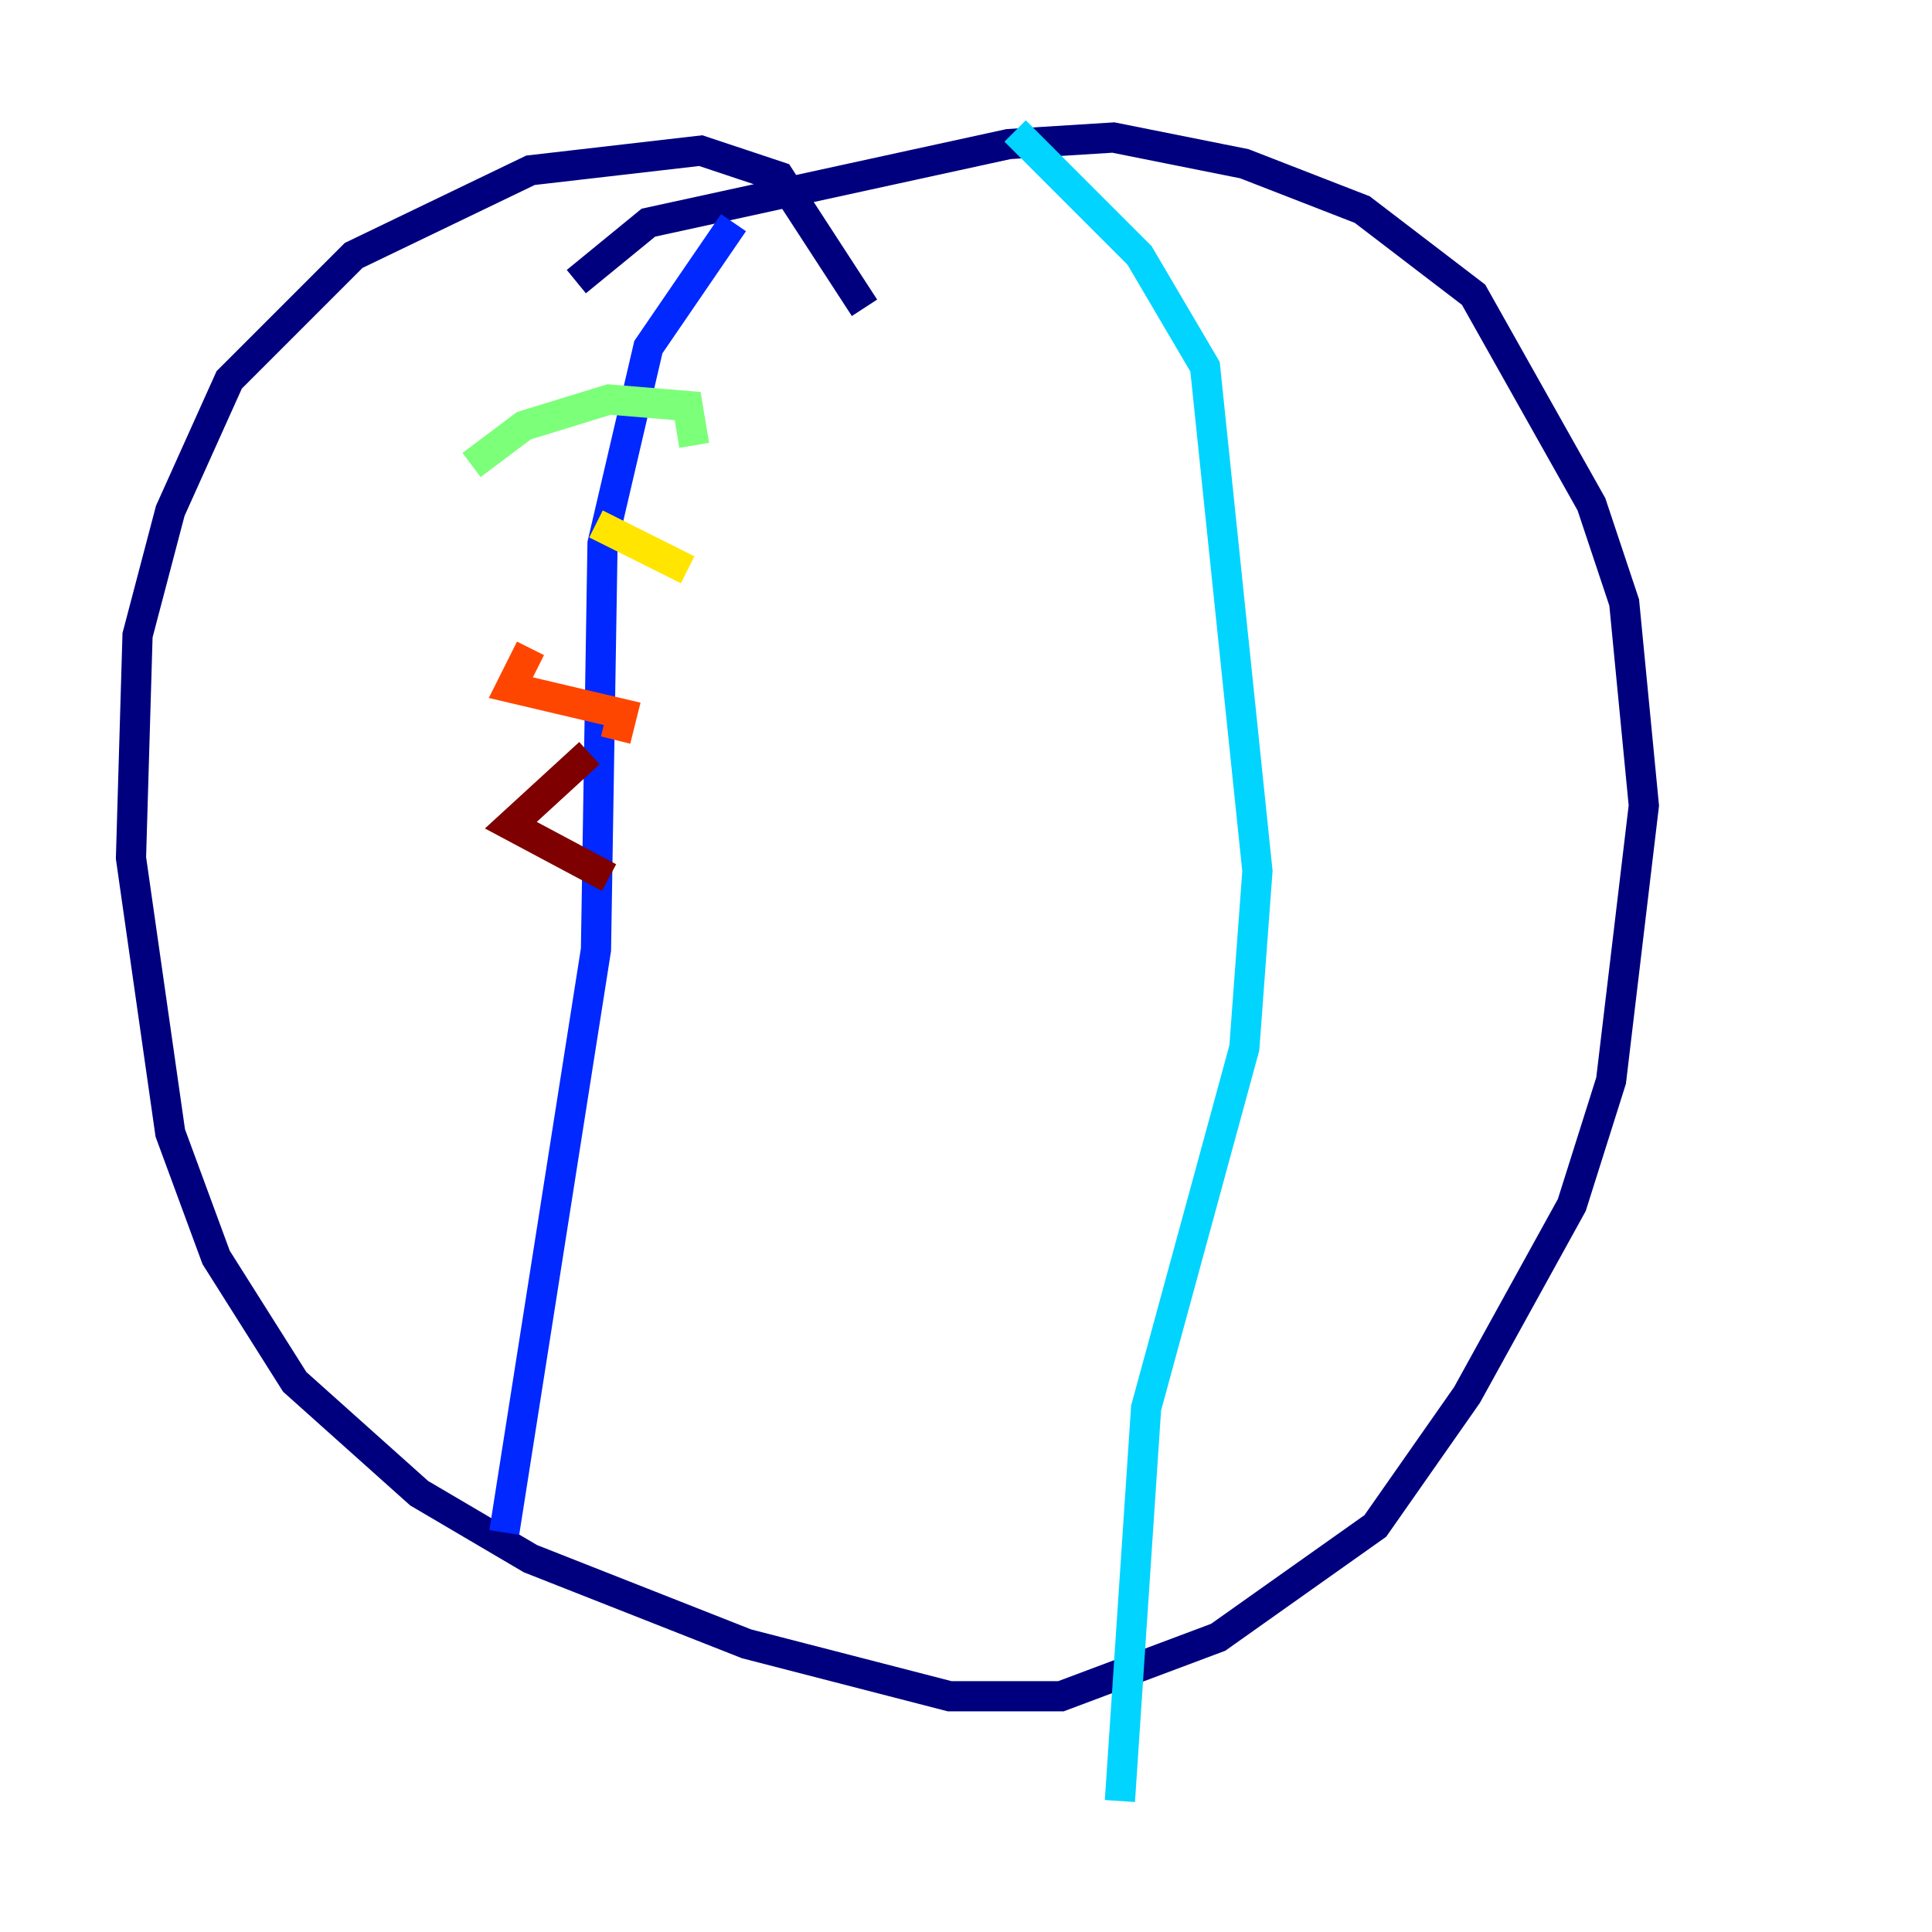 <?xml version="1.0" encoding="utf-8" ?>
<svg baseProfile="tiny" height="128" version="1.2" viewBox="0,0,128,128" width="128" xmlns="http://www.w3.org/2000/svg" xmlns:ev="http://www.w3.org/2001/xml-events" xmlns:xlink="http://www.w3.org/1999/xlink"><defs /><polyline fill="none" points="57.275,20.393 51.634,11.715 46.427,9.98 35.146,11.281 23.43,16.922 15.186,25.166 11.281,33.844 9.112,42.088 8.678,56.841 11.281,75.064 14.319,83.308 19.525,91.552 27.77,98.929 35.146,103.268 49.464,108.909 62.915,112.38 70.291,112.38 80.705,108.475 91.119,101.098 97.193,92.42 104.136,79.837 106.739,71.593 108.909,53.37 107.607,39.919 105.437,33.41 97.627,19.525 90.251,13.885 82.441,10.848 73.763,9.112 66.82,9.546 42.956,14.752 38.183,18.658" stroke="#00007f" stroke-width="2" /><polyline fill="none" points="48.597,14.752 42.956,22.997 39.919,36.014 39.485,62.915 33.41,101.532" stroke="#0028ff" stroke-width="2" /><polyline fill="none" points="67.254,8.678 75.498,16.922 79.837,24.298 83.308,57.709 82.441,69.424 75.932,93.288 74.197,119.322" stroke="#00d4ff" stroke-width="2" /><polyline fill="none" points="31.241,30.807 34.712,28.203 40.352,26.468 45.559,26.902 45.993,29.505" stroke="#7cff79" stroke-width="2" /><polyline fill="none" points="39.485,34.712 45.559,37.749" stroke="#ffe500" stroke-width="2" /><polyline fill="none" points="35.146,42.956 33.844,45.559 41.22,47.295 40.786,49.031" stroke="#ff4600" stroke-width="2" /><polyline fill="none" points="39.051,49.898 33.844,54.671 40.352,58.142" stroke="#7f0000" stroke-width="2" /></svg>